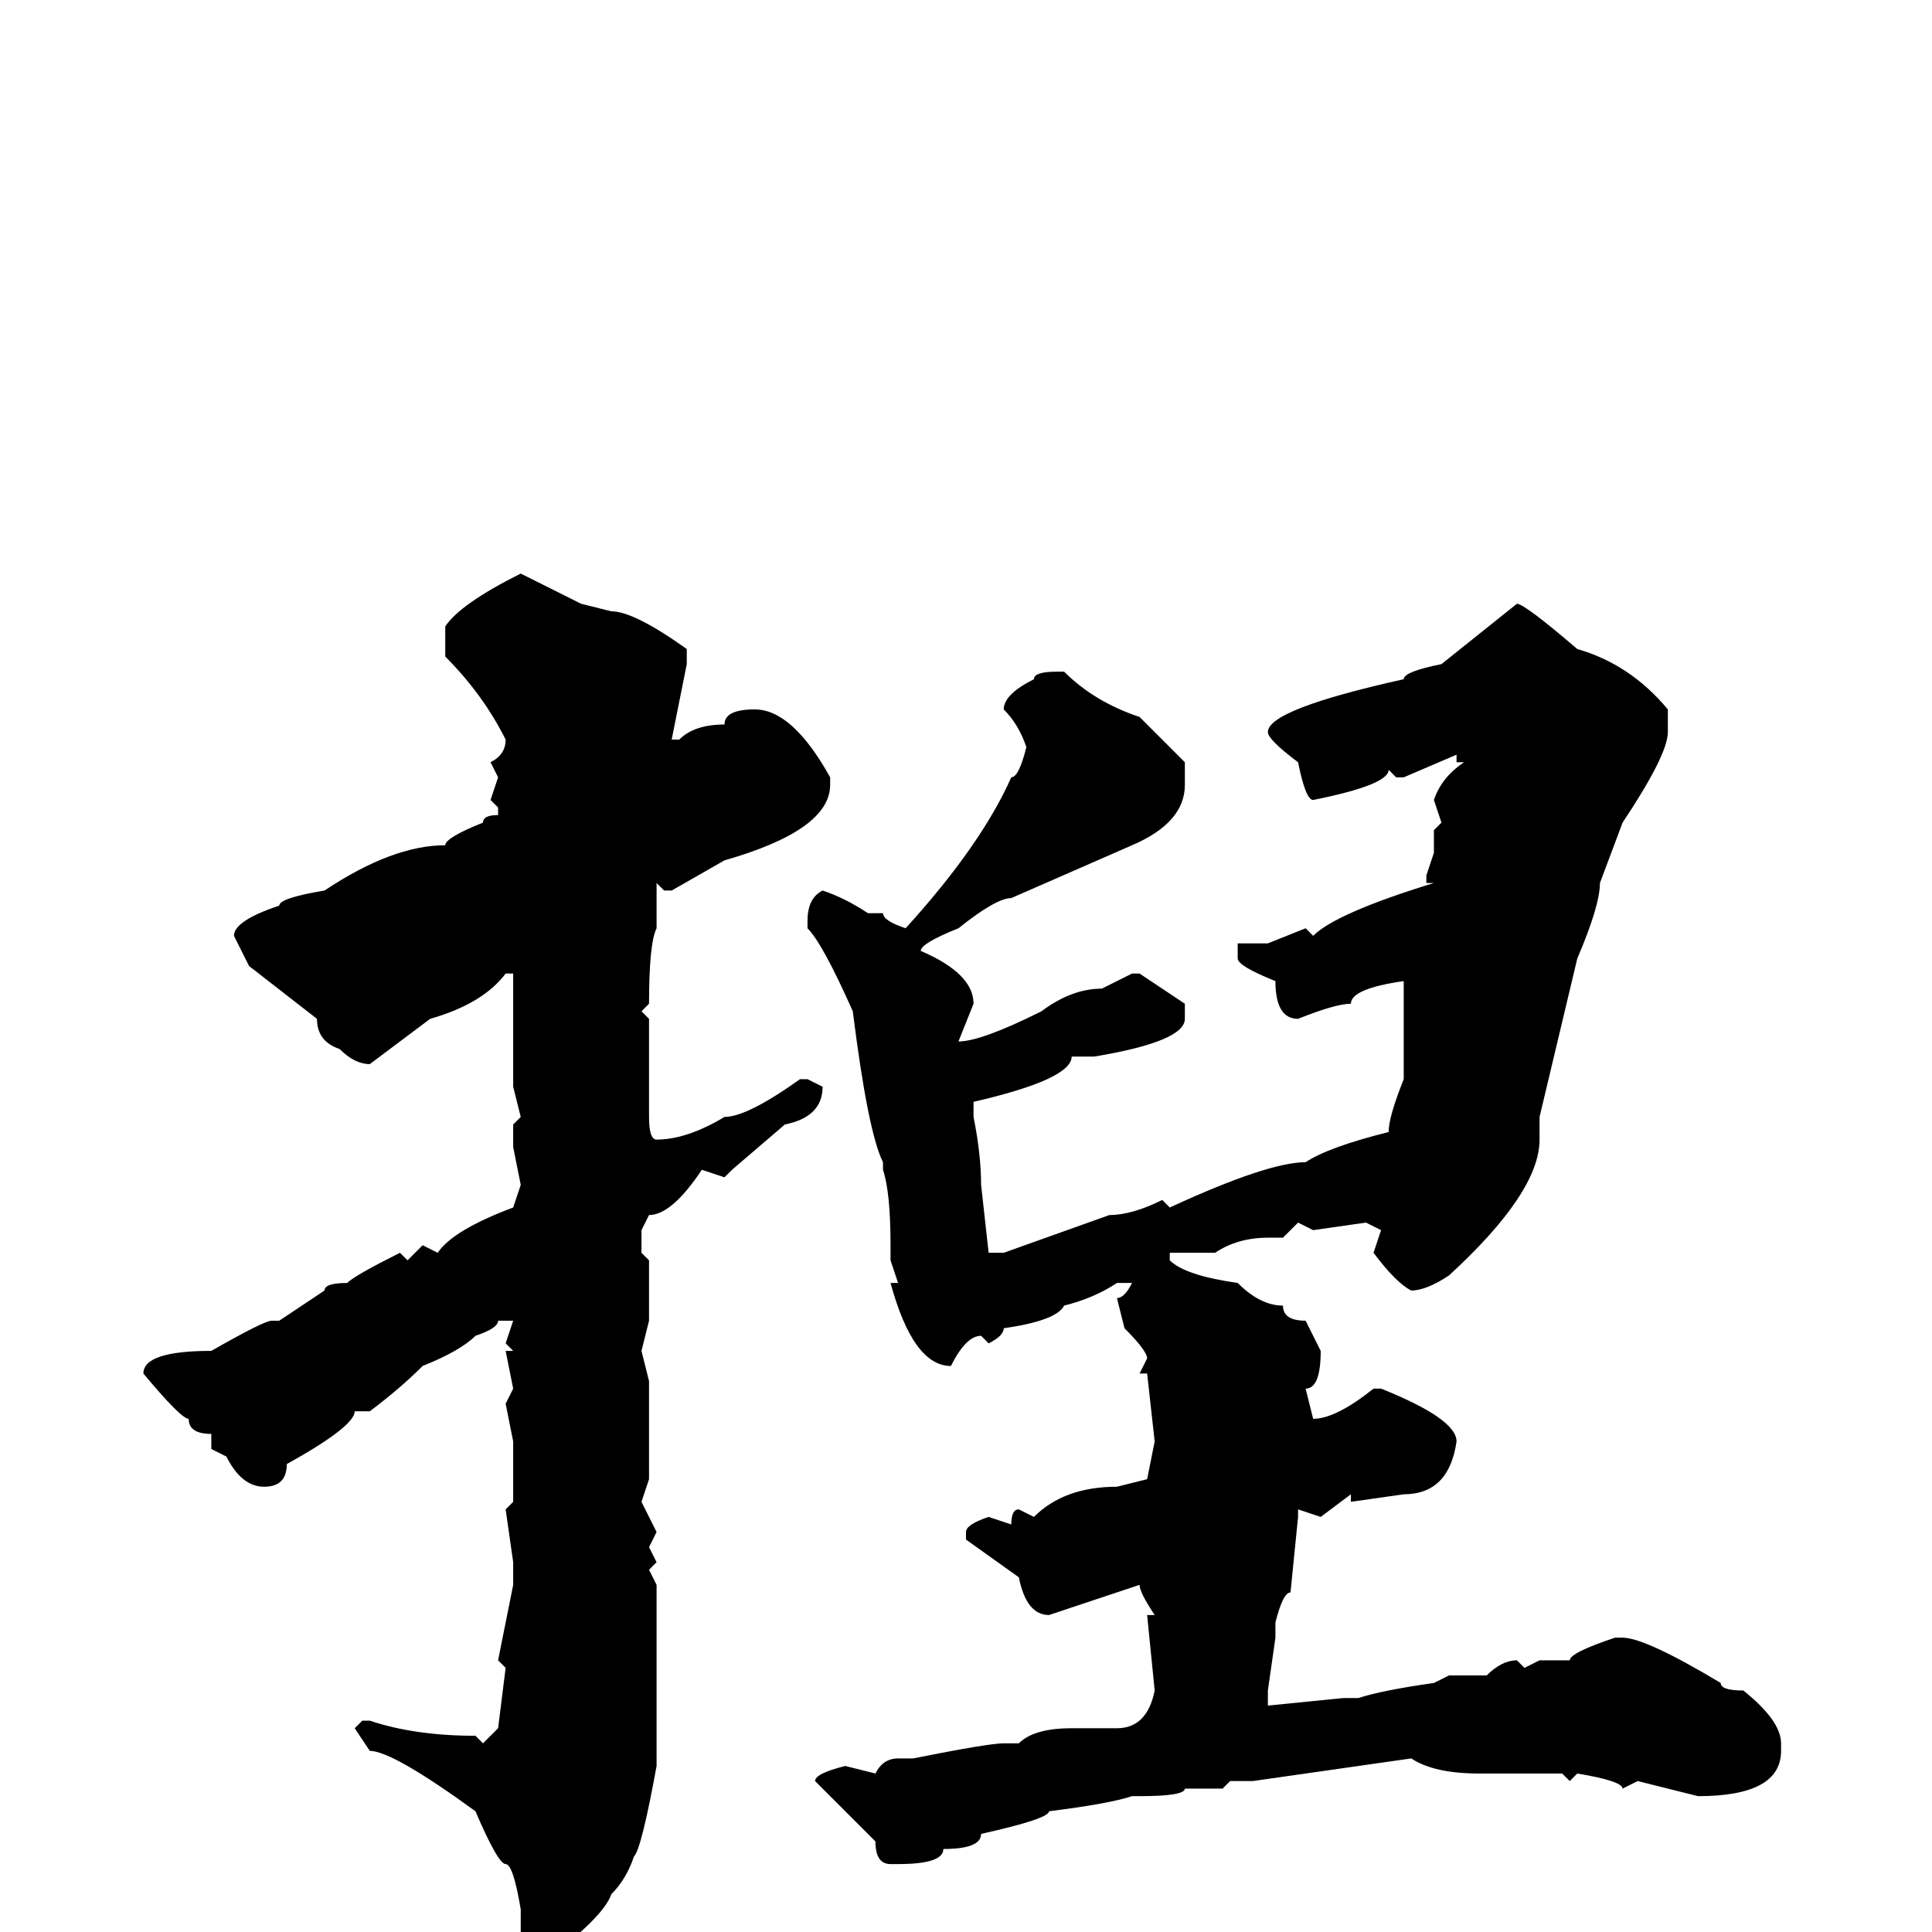 <svg xmlns="http://www.w3.org/2000/svg" viewBox="0 -256 256 256">
	<path fill="#000000" d="M69 -180L77 -176L81 -175Q84 -175 91 -170V-168L89 -158H90Q92 -160 96 -160Q96 -162 100 -162Q105 -162 110 -153V-152Q110 -146 96 -142L89 -138H88L87 -139V-136V-135V-133Q86 -131 86 -123L85 -122L86 -121V-118V-108Q86 -105 87 -105Q91 -105 96 -108Q99 -108 106 -113H107L109 -112Q109 -108 104 -107L97 -101L96 -100L93 -101Q89 -95 86 -95L85 -93V-90L86 -89V-81L85 -77L86 -73V-63V-60L85 -57L87 -53L86 -51L87 -49L86 -48L87 -46V-43V-28V-24V-23V-22Q85 -11 84 -10Q83 -7 81 -5Q80 -2 72 4H70L69 3V1V-3Q68 -9 67 -9Q66 -9 63 -16Q52 -24 49 -24L47 -27L48 -28H49Q55 -26 63 -26L64 -25L66 -27L67 -35L66 -36L68 -46V-49L67 -56L68 -57V-58V-61V-63V-65L67 -70L68 -72L67 -77H68L67 -78L68 -81H66Q66 -80 63 -79Q61 -77 56 -75Q53 -72 49 -69H48H47Q47 -67 38 -62Q38 -59 35 -59Q32 -59 30 -63L28 -64V-66Q25 -66 25 -68Q24 -68 19 -74Q19 -77 28 -77Q35 -81 36 -81H37L43 -85Q43 -86 46 -86Q47 -87 53 -90L54 -89L56 -91L58 -90Q60 -93 68 -96L69 -99L68 -104V-107L69 -108L68 -112V-127H67Q64 -123 57 -121L49 -115Q47 -115 45 -117Q42 -118 42 -121L33 -128L31 -132Q31 -134 37 -136Q37 -137 43 -138Q52 -144 59 -144Q59 -145 64 -147Q64 -148 66 -148V-149L65 -150L66 -153L65 -155Q67 -156 67 -158Q64 -164 59 -169V-173Q61 -176 69 -180ZM201 -176Q202 -176 209 -170Q216 -168 221 -162V-159Q221 -156 215 -147L212 -139Q212 -136 209 -129L204 -108V-105Q204 -98 192 -87Q189 -85 187 -85Q185 -86 182 -90L183 -93L181 -94L174 -93L172 -94L170 -92H168Q164 -92 161 -90H160H156H155V-89Q157 -87 164 -86Q167 -83 170 -83Q170 -81 173 -81L175 -77Q175 -72 173 -72L174 -68Q177 -68 182 -72H183Q193 -68 193 -65Q192 -58 186 -58L179 -57V-58L175 -55L172 -56V-55L171 -45Q170 -45 169 -41V-39L168 -32V-30L178 -31H180Q183 -32 190 -33L192 -34H197Q199 -36 201 -36L202 -35L204 -36H205H208Q208 -37 214 -39H215Q218 -39 228 -33Q228 -32 231 -32Q236 -28 236 -25V-24Q236 -18 225 -18L217 -20L215 -19Q215 -20 209 -21L208 -20L207 -21H204H201H199H196Q190 -21 187 -23L166 -20H163L162 -19H157Q157 -18 151 -18H150Q147 -17 139 -16Q139 -15 130 -13Q130 -11 125 -11Q125 -9 119 -9H118Q116 -9 116 -12L108 -20Q108 -21 112 -22L116 -21Q117 -23 119 -23H121Q131 -25 133 -25H135Q137 -27 142 -27H143H144H148Q152 -27 153 -32L152 -42H153Q151 -45 151 -46L139 -42Q136 -42 135 -47L128 -52V-53Q128 -54 131 -55L134 -54Q134 -56 135 -56L137 -55Q141 -59 148 -59L152 -60L153 -65L152 -74H151L152 -76Q152 -77 149 -80L148 -84Q149 -84 150 -86H149H148Q145 -84 141 -83Q140 -81 133 -80Q133 -79 131 -78L130 -79Q128 -79 126 -75Q121 -75 118 -86H119L118 -89V-91Q118 -98 117 -101V-102Q115 -106 113 -122Q109 -131 107 -133V-134Q107 -137 109 -138Q112 -137 115 -135H117Q117 -134 120 -133Q130 -144 134 -153Q135 -153 136 -157Q135 -160 133 -162Q133 -164 137 -166Q137 -167 140 -167H141Q145 -163 151 -161L157 -155V-152Q157 -147 150 -144L134 -137Q132 -137 127 -133Q122 -131 122 -130Q129 -127 129 -123L127 -118Q130 -118 138 -122Q142 -125 146 -125L150 -127H151L157 -123V-121Q157 -118 145 -116H142Q142 -113 129 -110V-108Q130 -103 130 -99L131 -90H133L147 -95Q150 -95 154 -97L155 -96Q168 -102 173 -102Q176 -104 184 -106Q184 -108 186 -113V-115V-125V-126Q179 -125 179 -123Q177 -123 172 -121Q169 -121 169 -126Q164 -128 164 -129V-131H165H168L173 -133L174 -132Q177 -135 190 -139H189V-140L190 -143V-146L191 -147L190 -150Q191 -153 194 -155H193V-156L186 -153H185L184 -154Q184 -152 174 -150Q173 -150 172 -155Q168 -158 168 -159Q168 -162 186 -166Q186 -167 191 -168Z"/>
</svg>